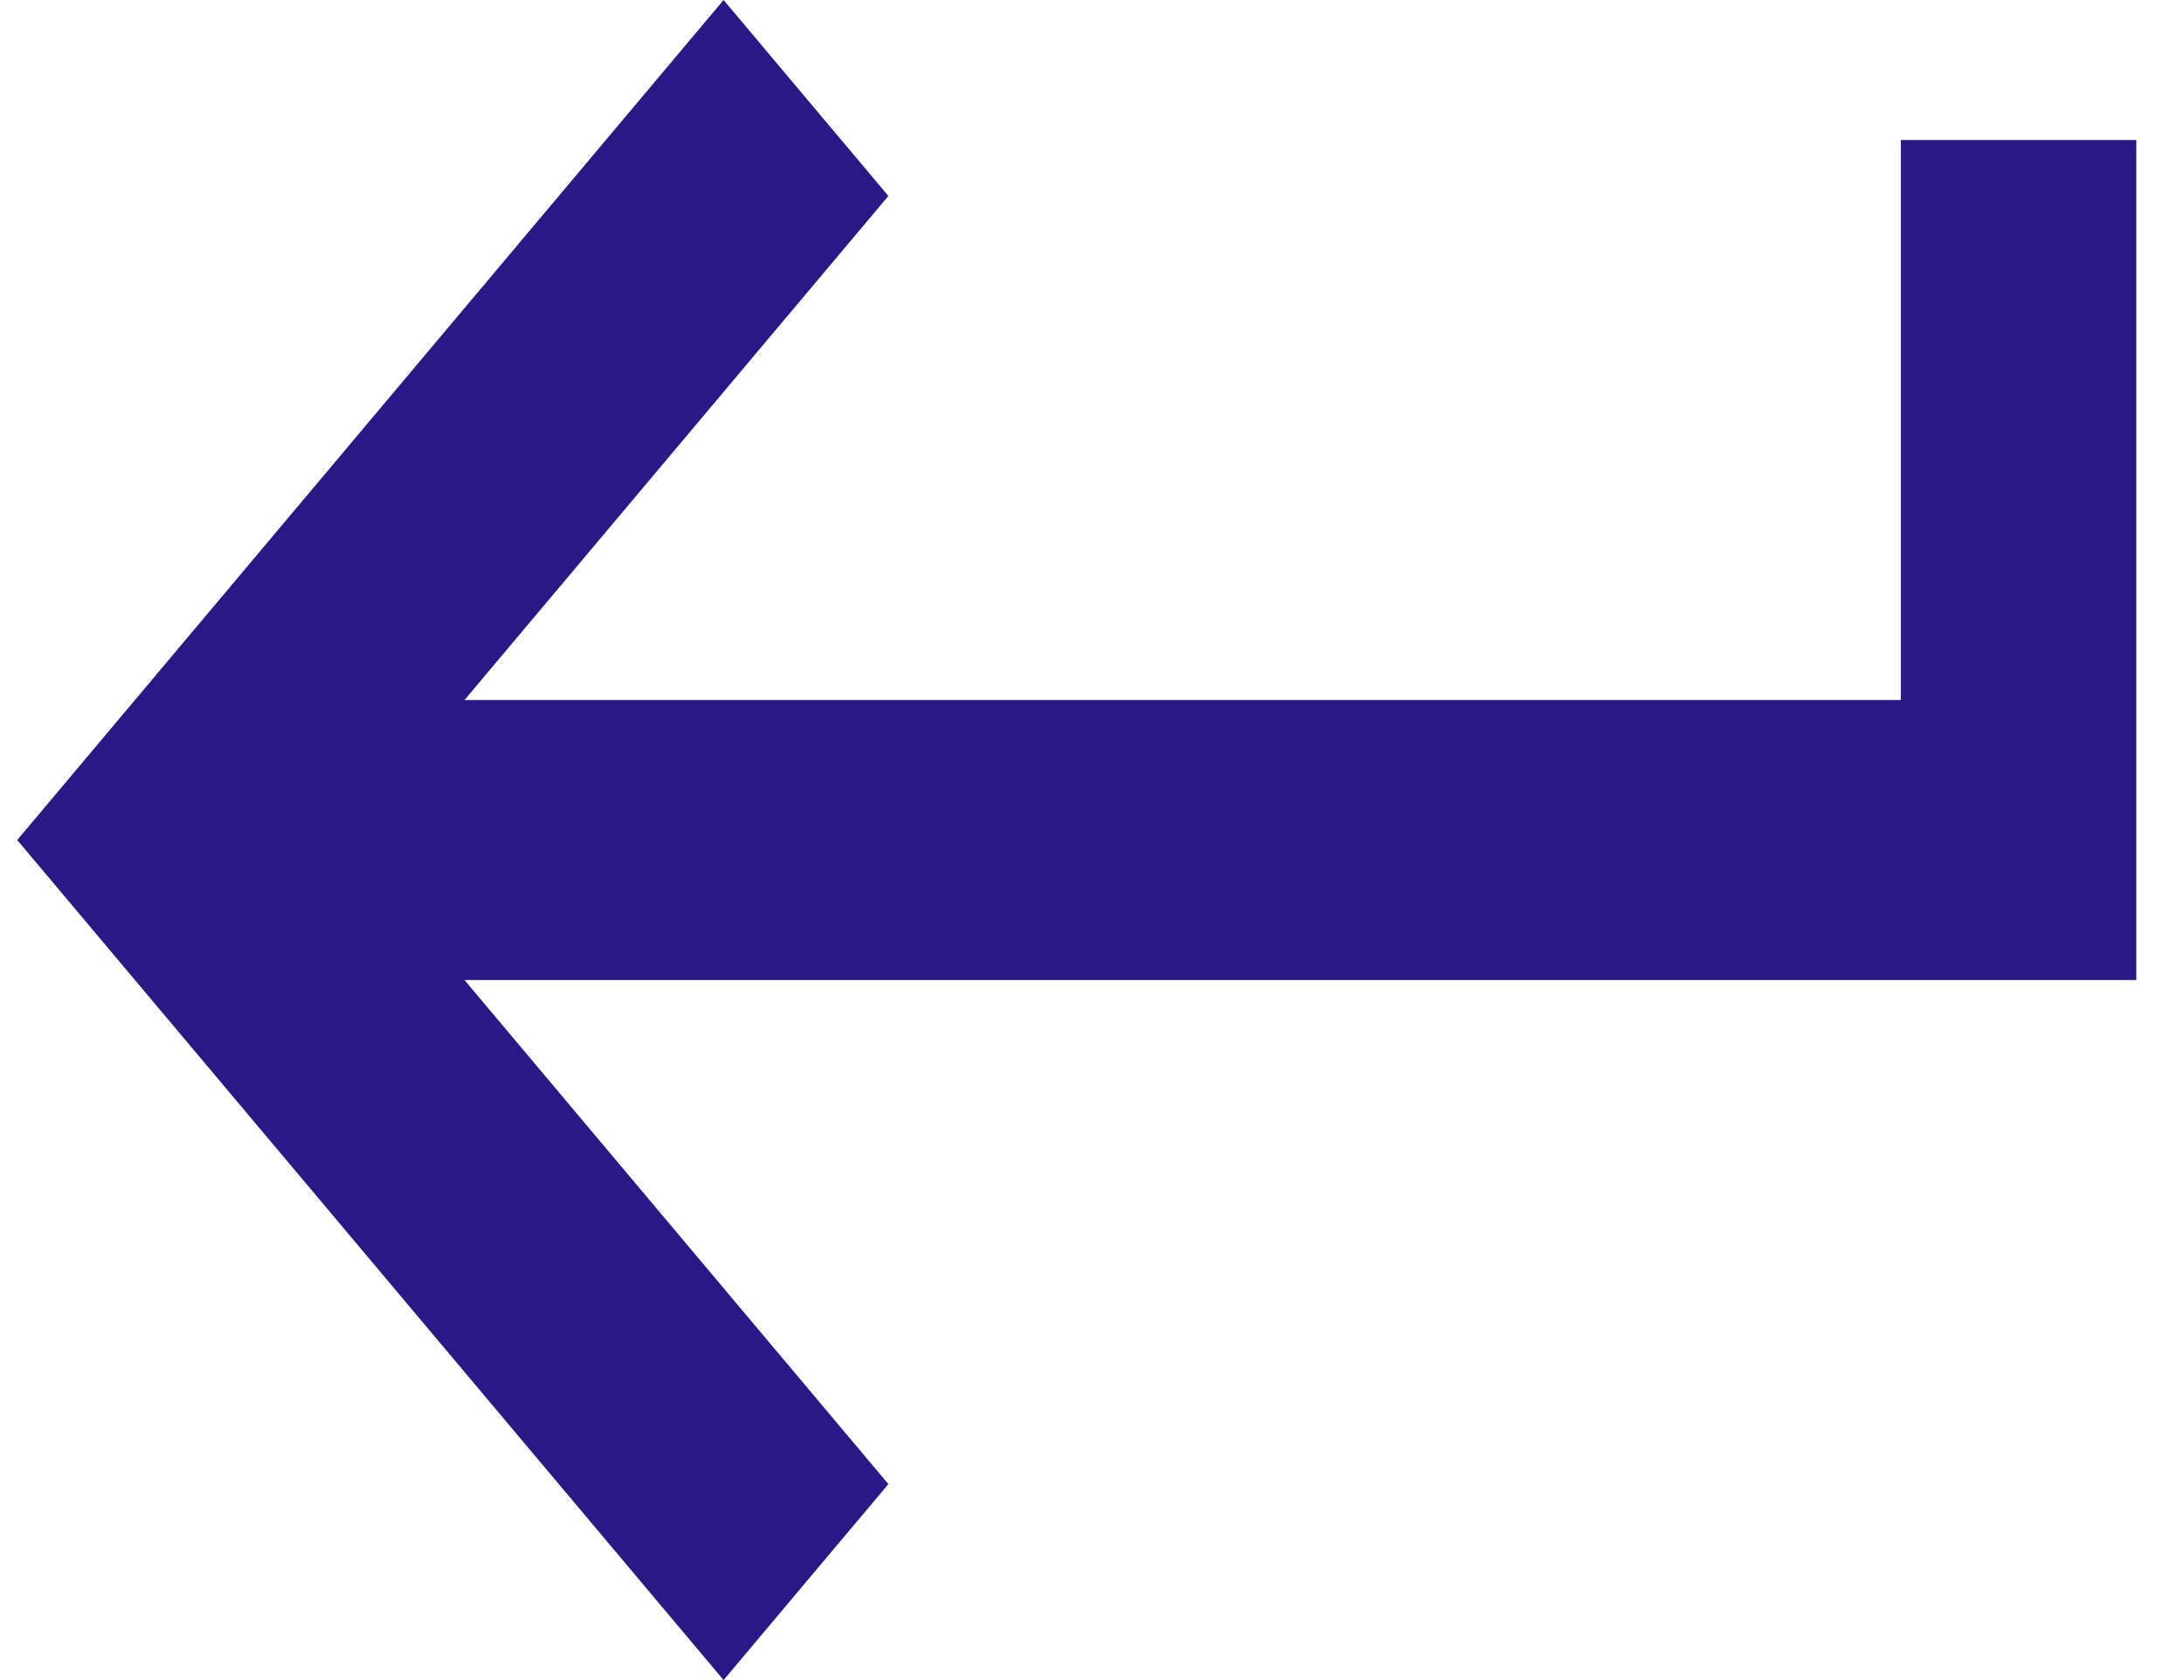 <svg width="26" height="20" viewBox="0 0 26 20" fill="none" xmlns="http://www.w3.org/2000/svg">
<path d="M8.614 20L0.205 10L8.614 0L10.576 2.333L5.53 8.333H22.629V1.667H25.432V11.667H5.53L10.576 17.667L8.614 20Z" fill="#2B1887"/>
</svg>
